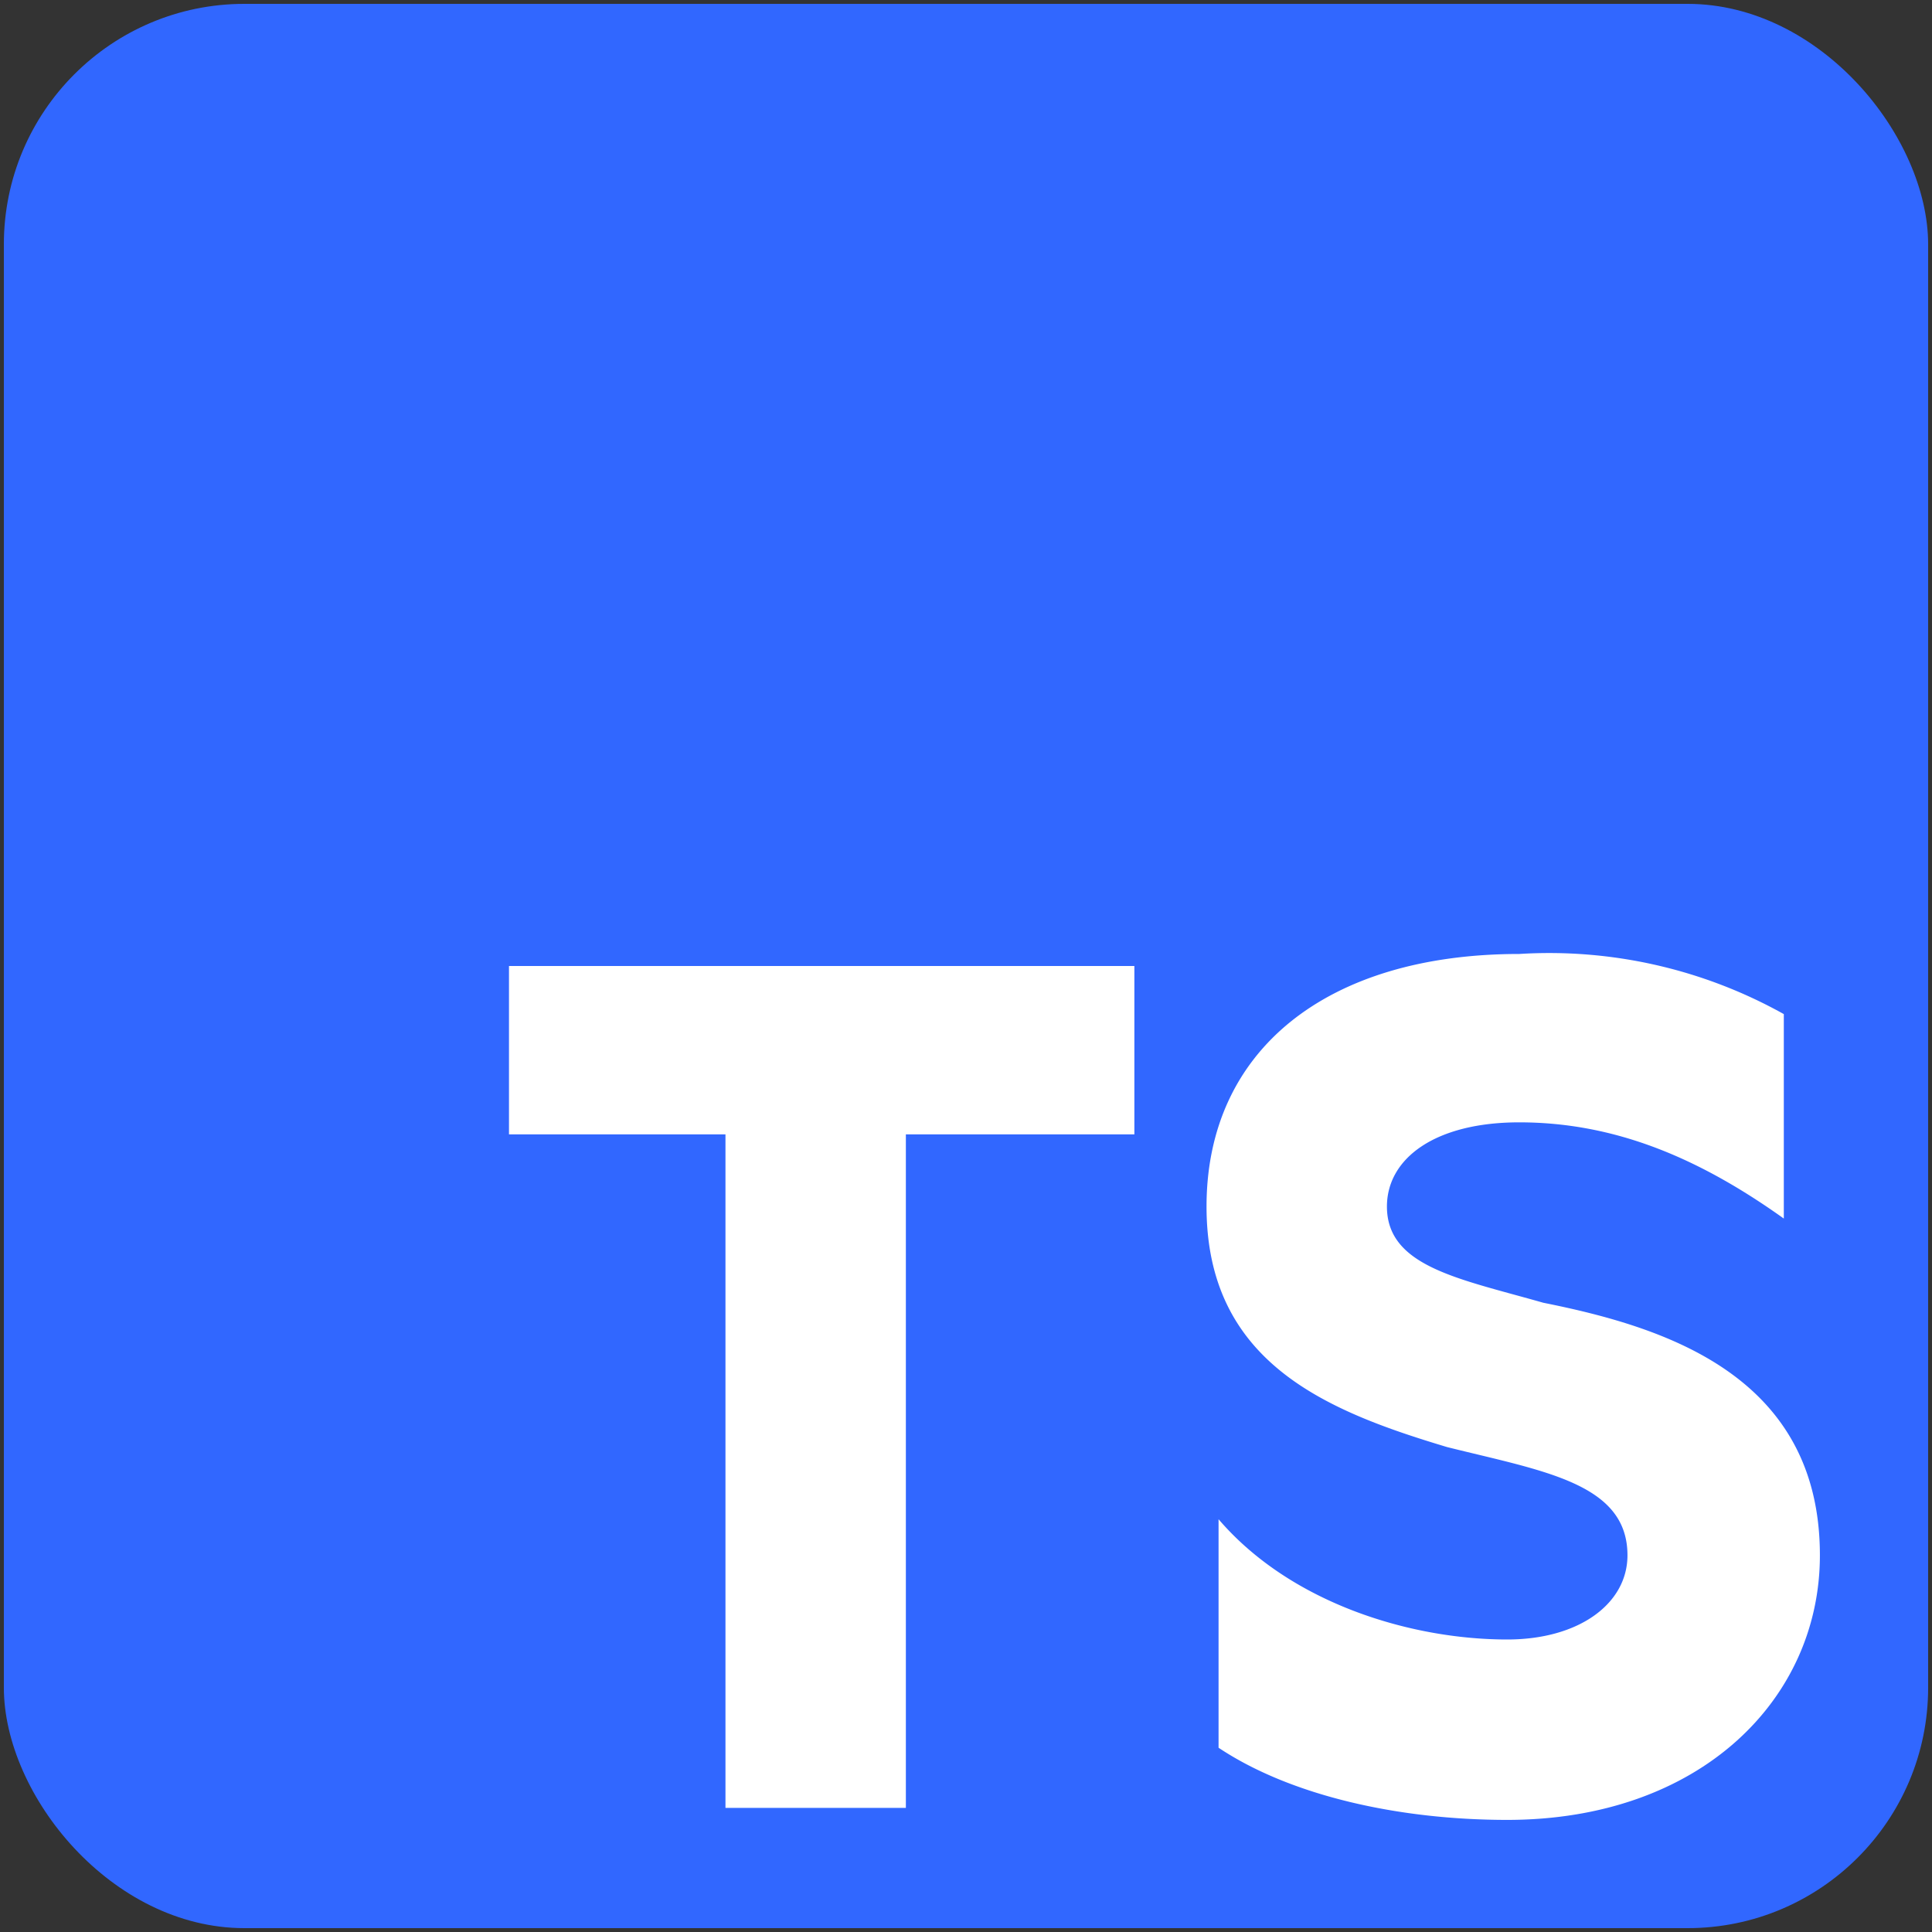 <?xml version="1.0" encoding="UTF-8" standalone="no"?>
<svg
   fill="none"
   viewBox="0 0 500 500"
   version="1.1"
   id="svg6"
   sodipodi:docname="js.svg"
   inkscape:version="1.2.2 (732a01da63, 2022-12-09)"
   width="500"
   height="500"
   xmlns:inkscape="http://www.inkscape.org/namespaces/inkscape"
   xmlns:sodipodi="http://sodipodi.sourceforge.net/DTD/sodipodi-0.dtd"
   xmlns="http://www.w3.org/2000/svg"
   xmlns:svg="http://www.w3.org/2000/svg">
  <rect x="0" y="0" width="500" height="500" fill="#333333" stroke="none"/>
  <defs
     id="defs10" />
  <sodipodi:namedview
     id="namedview8"
     pagecolor="#ffffff"
     bordercolor="#666666"
     borderopacity="1.0"
     inkscape:showpageshadow="2"
     inkscape:pageopacity="0.0"
     inkscape:pagecheckerboard="0"
     inkscape:deskcolor="#d1d1d1"
     showgrid="false"
     inkscape:zoom="1.664"
     inkscape:cx="234.375"
     inkscape:cy="250"
     inkscape:window-width="1920"
     inkscape:window-height="1009"
     inkscape:window-x="760"
     inkscape:window-y="-8"
     inkscape:window-maximized="1"
     inkscape:current-layer="svg6" />
  <g
     id="g614"
     transform="matrix(31.125,0,0,31.125,1,1)">
    <rect
       width="16"
       height="16"
       fill="#3167ff"
       rx="2"
       id="rect2"
       x="0"
       y="0" />
    <path
       fill="#ffffff"
       d="M 4.2,9.4 H 6 V 15 H 7.5 V 9.4 H 9.4 V 8 H 4.2 Z m 5.9,5.1 c 0.6,0.4 1.5,0.6 2.4,0.6 1.6,0 2.6,-1 2.6,-2.2 0,-1.5 -1.3,-1.9 -2.3,-2.1 -0.7,-0.2 -1.3,-0.3 -1.3,-0.8 0,-0.4 0.4,-0.7 1.1,-0.7 0.8,0 1.5,0.3 2.2,0.8 V 8.4 A 4,4 0 0 0 12.6,7.9 C 11,7.9 10,8.7 10,10 c 0,1.3 1,1.7 2,2 0.8,0.2 1.5,0.3 1.5,0.9 0,0.4 -0.4,0.7 -1,0.7 -0.8,0 -1.8,-0.3 -2.4,-1 v 1.8 z"
       id="path4" />
  </g>
</svg>

